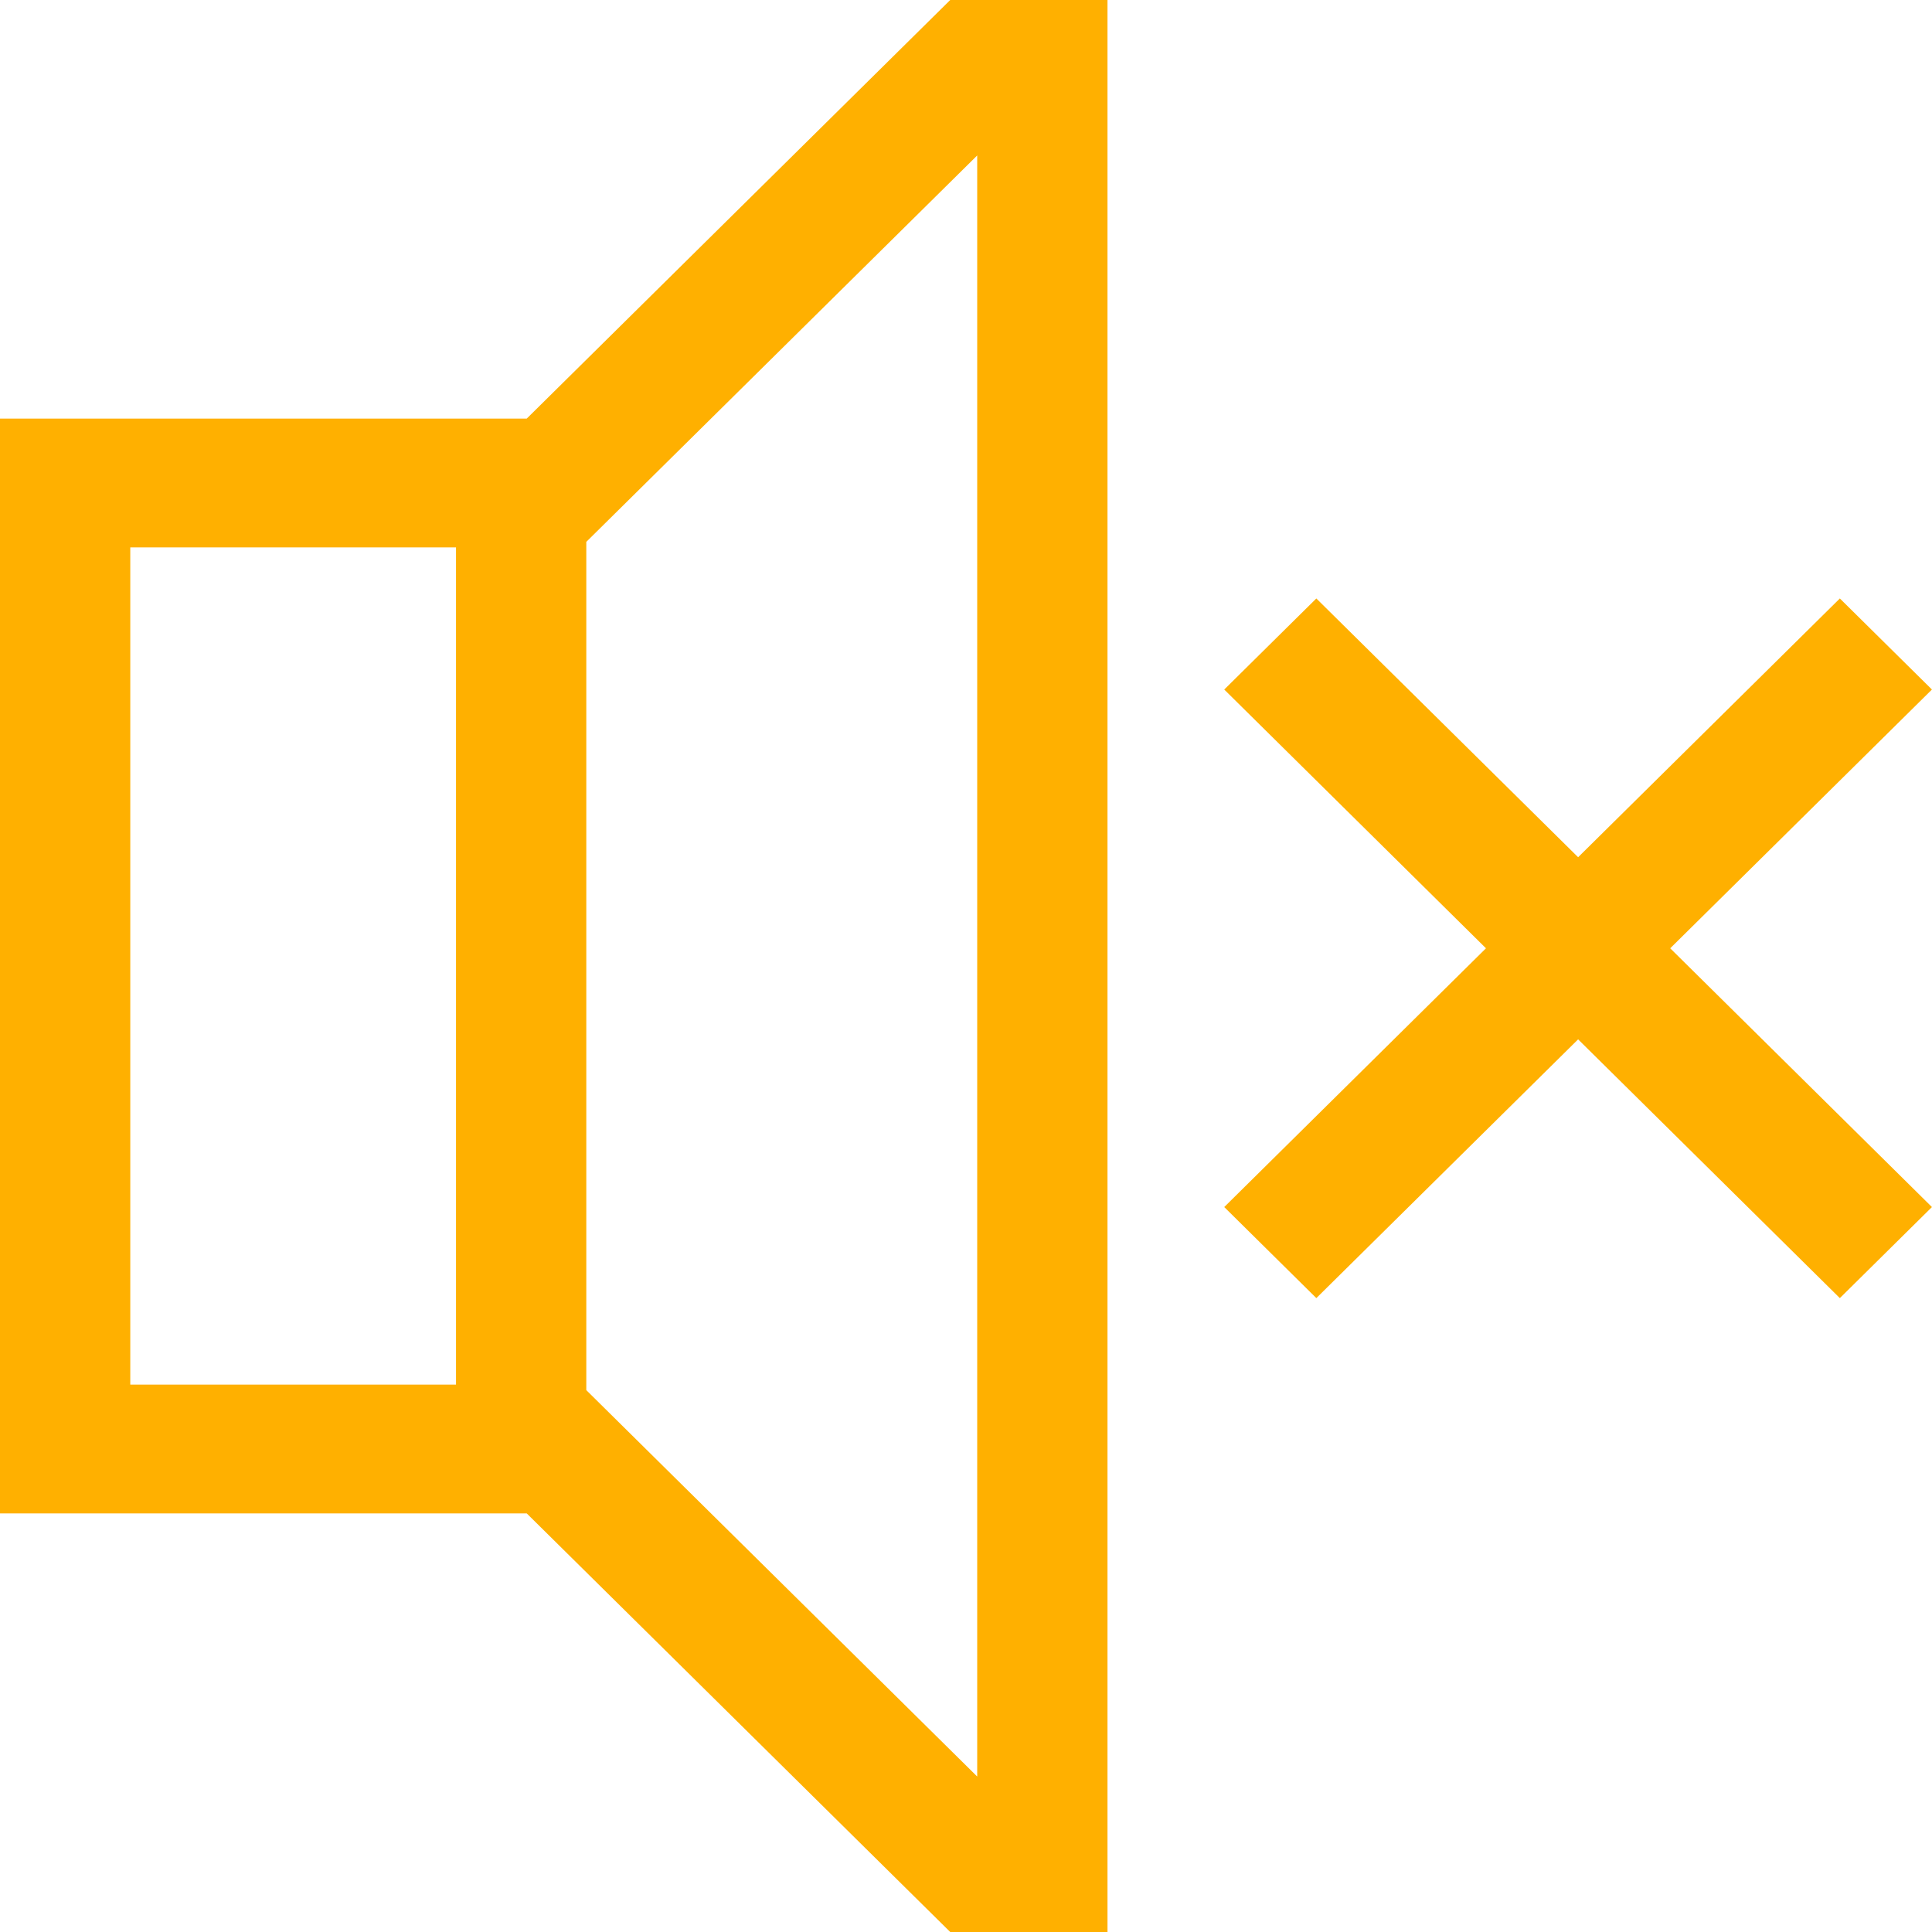 <svg width="30" height="30" viewBox="0 0 30 30" fill="none" xmlns="http://www.w3.org/2000/svg">
<path d="M29.999 10.707L28.569 9.293L24.505 13.311L20.44 9.293L19.01 10.707L23.074 14.725L19.01 18.743L20.44 20.157L24.505 16.139L28.569 20.157L29.999 18.743L25.935 14.725L29.999 10.707Z" fill="#FFB000"/>
<path d="M8.179 6.5H0V23.5H8.179L14.755 30H17.197V0H14.755L8.179 6.5ZM7.081 21.5H2.023V8.5H7.081V21.5ZM15.174 27.586L9.104 21.586V8.414L15.174 2.414V27.586Z" fill="#FFB000"/>
</svg>
